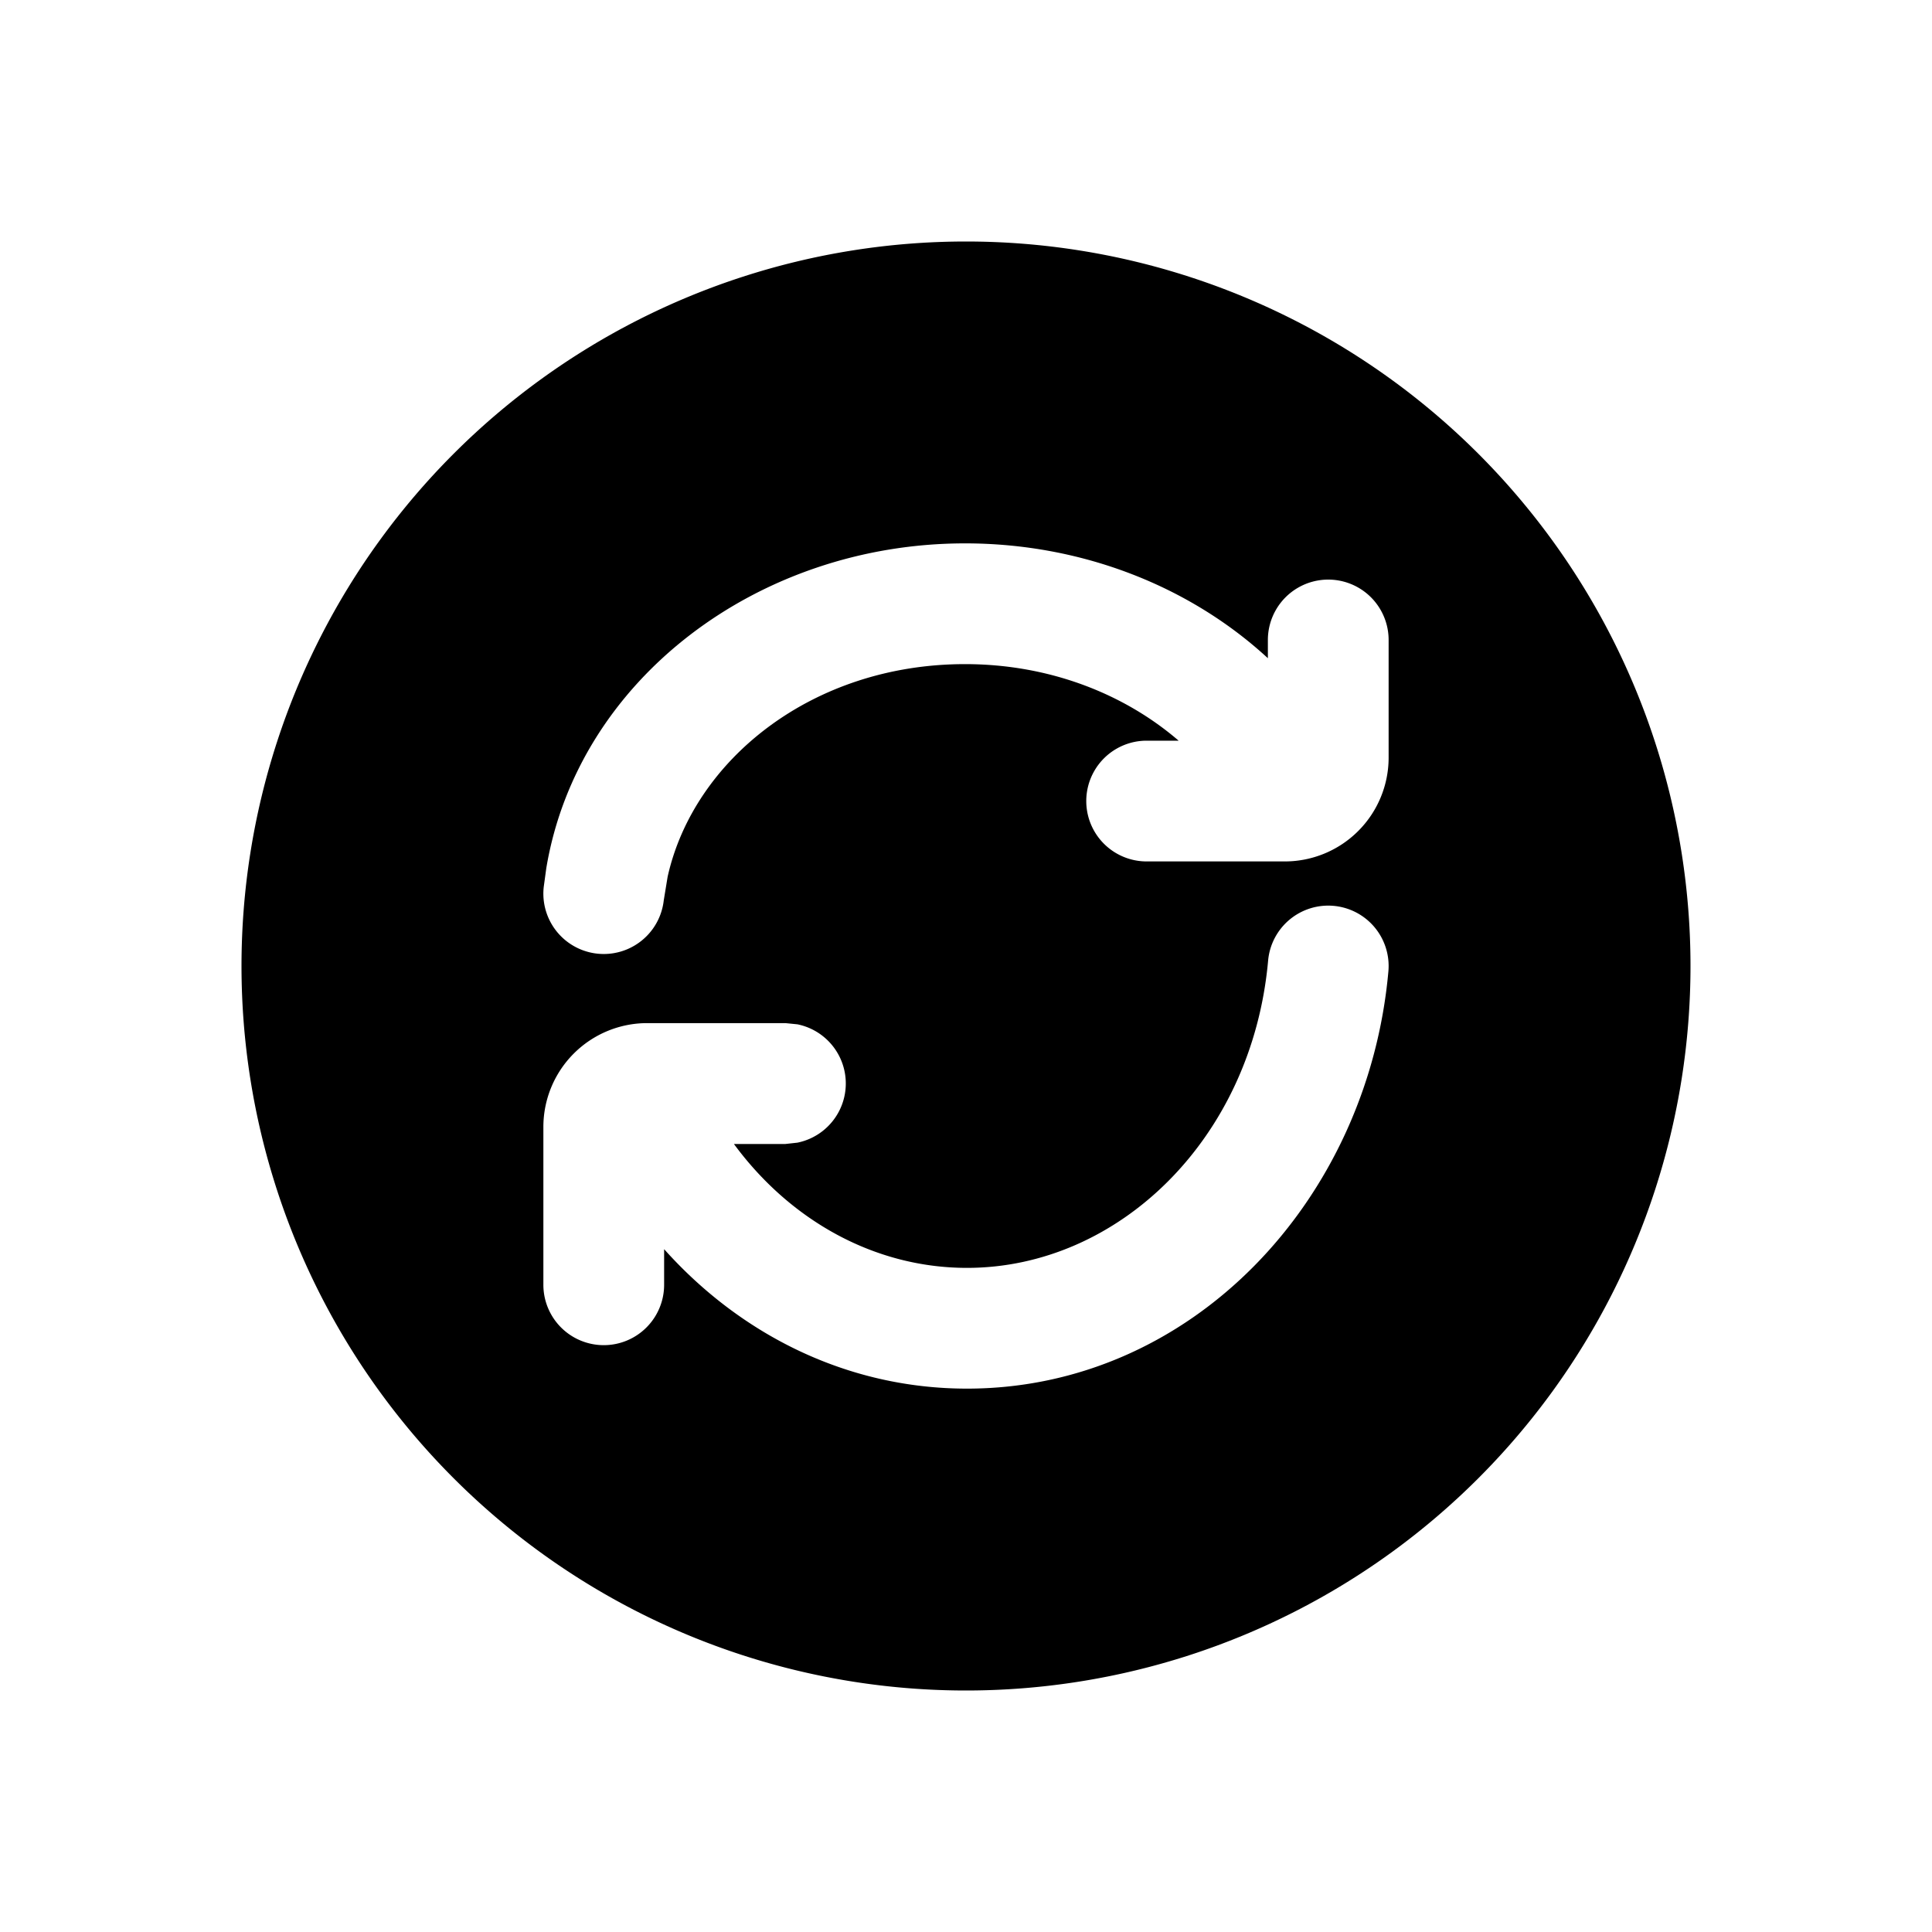 <svg xmlns="http://www.w3.org/2000/svg" fill="none" viewBox="0 0 16 16"><path fill="currentColor" fill-rule="evenodd" d="M8 2a6 6 0 1 1 0 12A6 6 0 0 1 8 2m3.045 5.502a.5.5 0 0 0-.543.453C10.37 9.427 9.265 10.5 8.008 10.5c-.762 0-1.462-.39-1.93-1.026h.426l.1-.011a.5.5 0 0 0 0-.98l-.1-.01H5.36a.86.86 0 0 0-.86.86v1.307a.5.5 0 1 0 1 0v-.295c.63.705 1.513 1.155 2.508 1.155 1.861 0 3.32-1.559 3.49-3.455a.5.5 0 0 0-.453-.543M7.992 4.5c-1.712 0-3.208 1.127-3.468 2.691l-.021.154a.5.5 0 0 0 .994.111l.032-.195C5.744 6.295 6.726 5.5 7.992 5.5c.701 0 1.321.248 1.769.634h-.265a.5.5 0 0 0 0 1h1.144a.86.86 0 0 0 .86-.86V5.3a.5.5 0 0 0-1 0v.151C9.857 4.858 8.963 4.5 7.992 4.5" clip-rule="evenodd"/></svg>